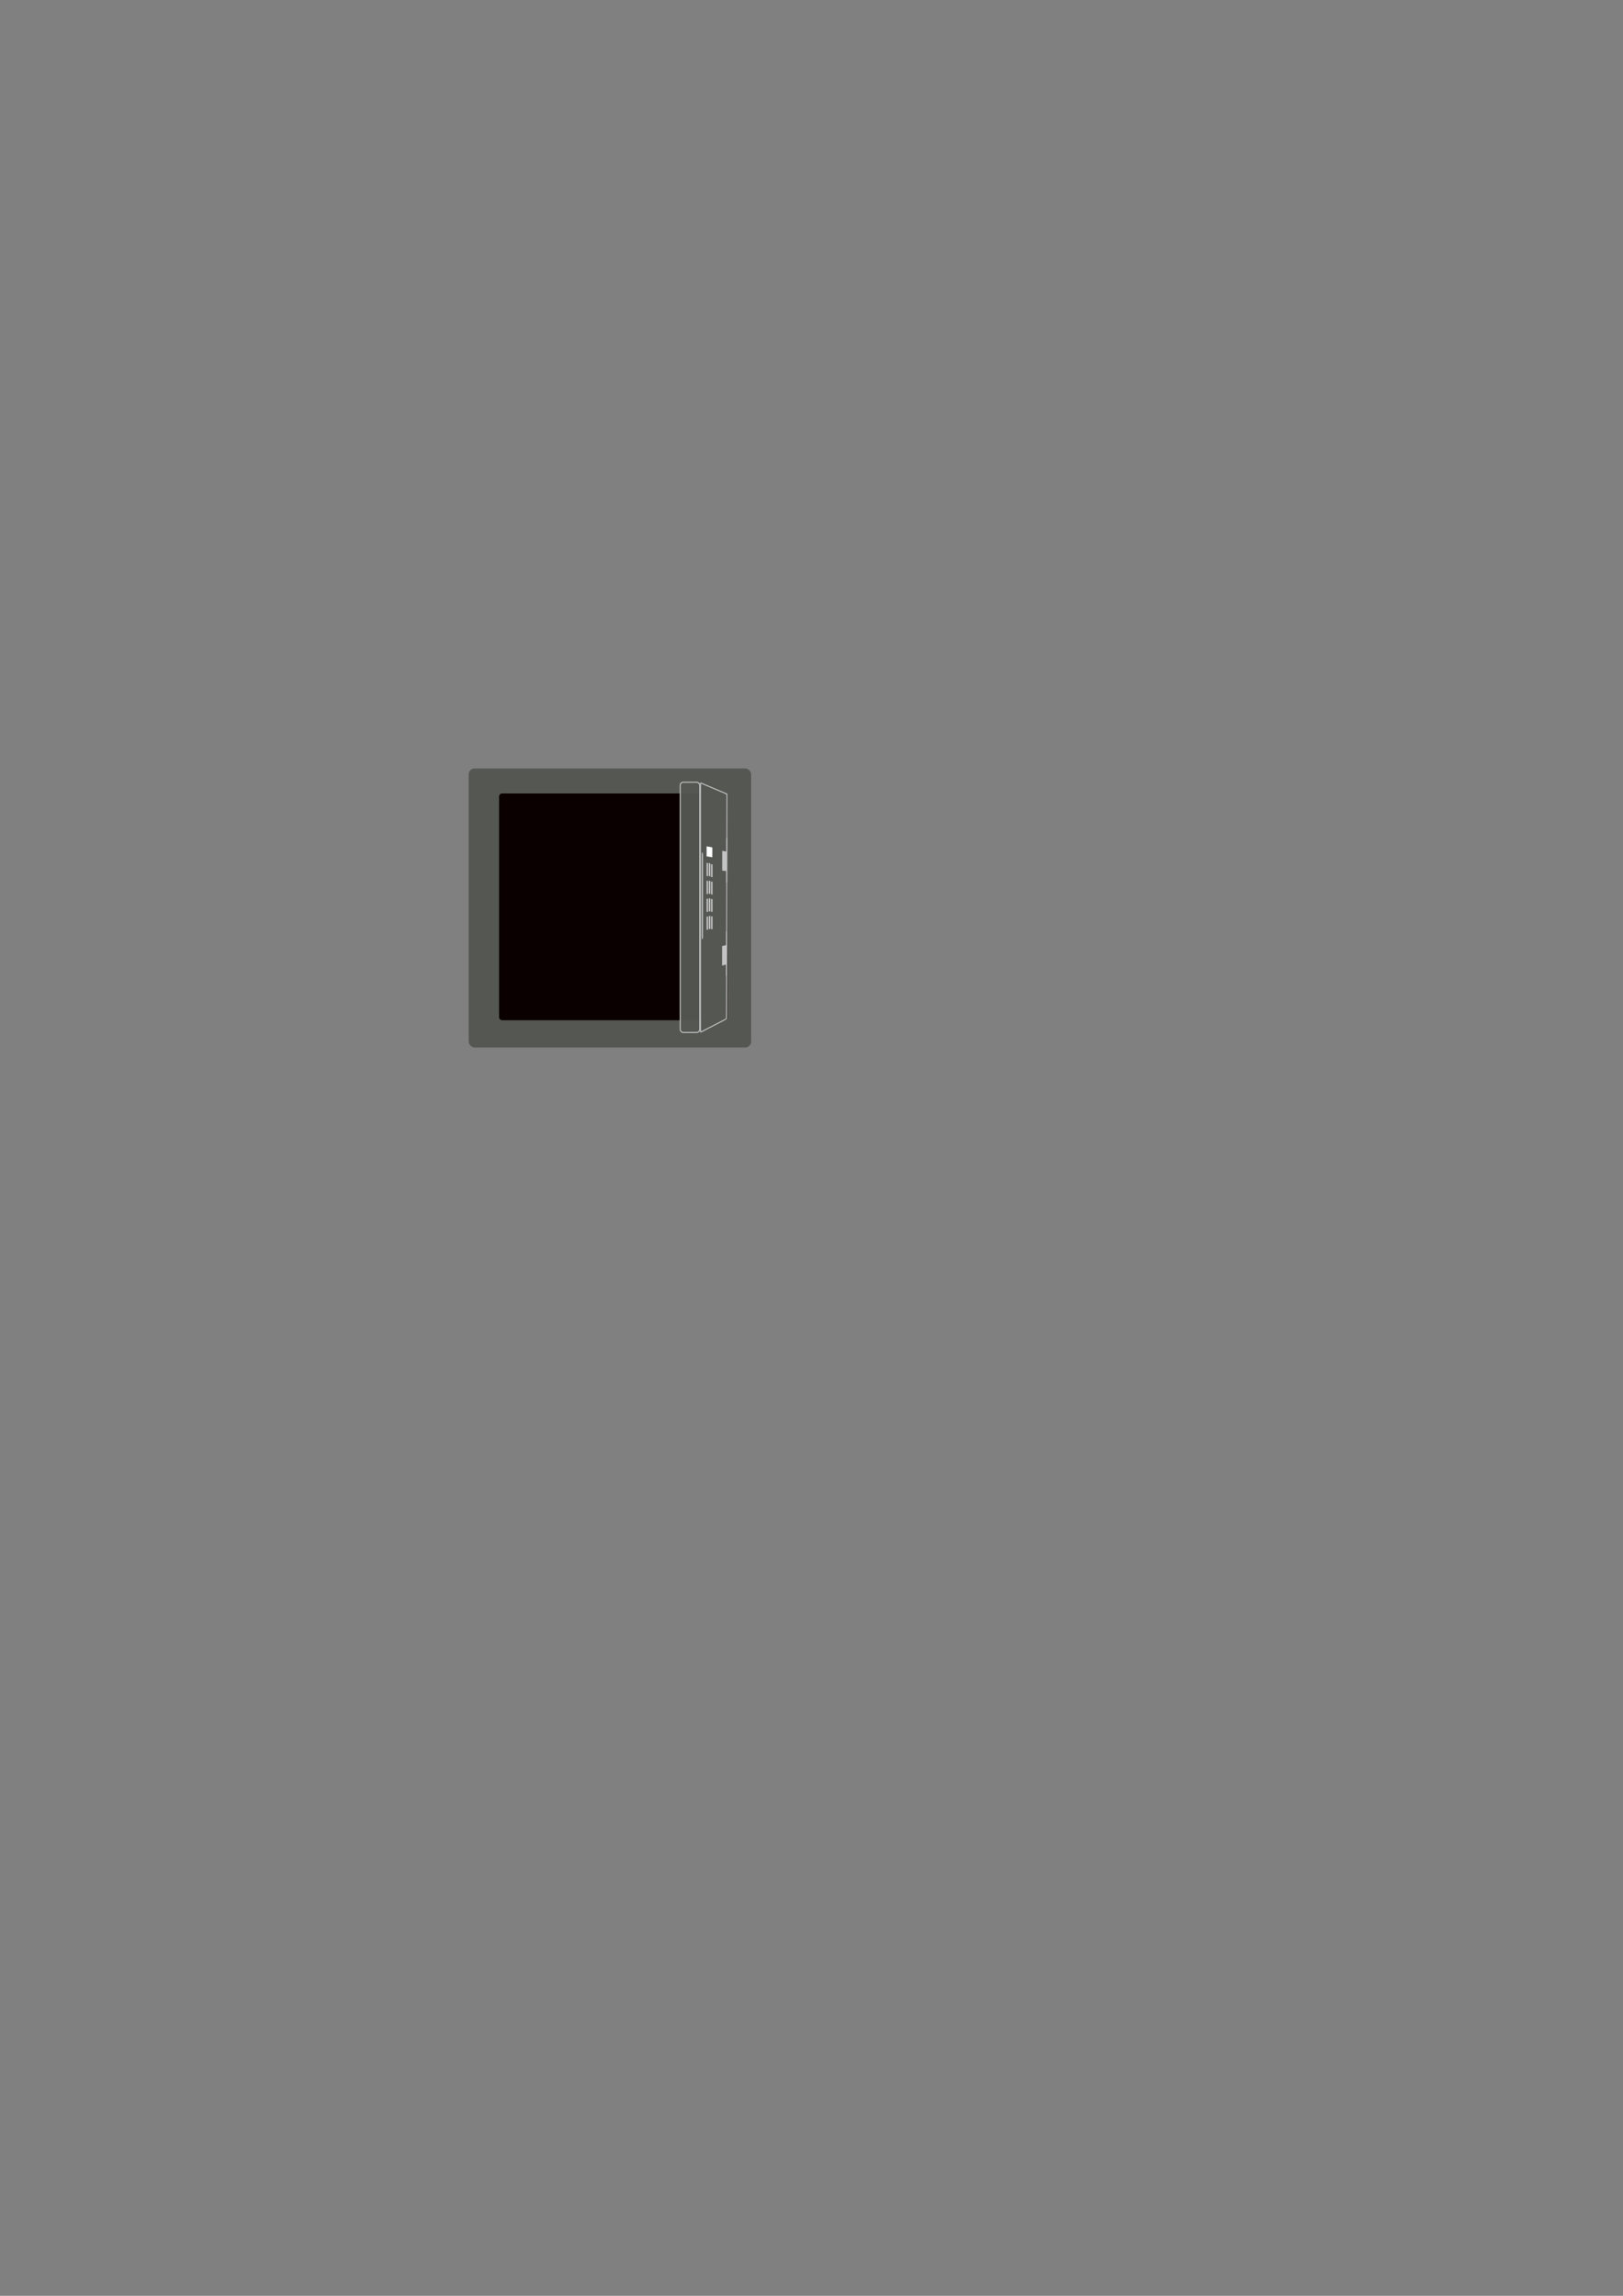 <?xml version="1.0" encoding="UTF-8" standalone="no"?>
<!-- Created with Inkscape (http://www.inkscape.org/) -->

<svg
   xmlns:dc="http://purl.org/dc/elements/1.1/"
   xmlns:cc="http://creativecommons.org/ns#"
   xmlns:rdf="http://www.w3.org/1999/02/22-rdf-syntax-ns#"
   xmlns:svg="http://www.w3.org/2000/svg"
   xmlns="http://www.w3.org/2000/svg"
   xmlns:xlink="http://www.w3.org/1999/xlink"
   xmlns:sodipodi="http://sodipodi.sourceforge.net/DTD/sodipodi-0.dtd"
   xmlns:inkscape="http://www.inkscape.org/namespaces/inkscape"
   sodipodi:docname="restore.svg"
   inkscape:version="0.48.4 r9939"
   version="1.1"
   id="svg8041"
   height="297mm"
   width="210mm"
   inkscape:export-filename="/home/adrie/Dropbox/BrouwHulp/Artwork/Flamini/restore.png"
   inkscape:export-xdpi="21"
   inkscape:export-ydpi="21">
  <rect width="100%" height="100%" fill="#808080" stroke="none"/>
  <sodipodi:namedview
     id="base"
     pagecolor="#ffffff"
     bordercolor="#666666"
     borderopacity="1.0"
     inkscape:pageopacity="0.0"
     inkscape:pageshadow="2"
     inkscape:zoom="4.2811217"
     inkscape:cx="298.26732"
     inkscape:cy="608.4172"
     inkscape:document-units="px"
     inkscape:current-layer="layer1"
     showgrid="false"
     inkscape:window-width="1920"
     inkscape:window-height="1012"
     inkscape:window-x="-4"
     inkscape:window-y="-6"
     inkscape:window-maximized="1"
     showguides="true"
     inkscape:guide-bbox="true" />
  <defs
     id="defs8043" />
  <g
     id="layer1"
     inkscape:groupmode="layer"
     inkscape:label="Laag 1">
    <g
       id="g11015">
      <rect
         x="229.707"
         y="376.23"
         width="137.121"
         height="135.429"
         ry="2.39"
         rx="2.39"
         style="fill:#555753;fill-opacity:1;stroke:#555753;stroke-width:1;stroke-opacity:1"
         id="rect5388" />
      <rect
         id="rect5390-0"
         style="fill:#0a0000;fill-opacity:1;stroke:none"
         rx="1.471"
         ry="1.471"
         height="110.883"
         width="111.728"
         y="387.968"
         x="244.057" />
      <g
         transform="translate(-88.762,-4.905)"
         id="g10991">
        <g
           id="g10965"
           transform="translate(88.528,4.438)">
          <path
             inkscape:connector-curvature="0"
             id="rect5390"
             d="m 342.947,383.307 c 0,0 12.636,5.343 12.636,5.343 0.085,0.036 0.153,0.723 0.152,1.54 0,0 -0.158,106.946 -0.158,106.946 -0.001,0.797 -0.07,1.474 -0.154,1.518 0,0 -12.479,6.45 -12.479,6.45 -0.103,0.053 -0.187,-0.615 -0.187,-1.499 0,0 4.3e-4,-118.739 4.3e-4,-118.739 10e-6,-0.909 0.085,-1.604 0.19,-1.56 0,0 0,0 0,0"
             inkscape:transform-center-x="56.114044"
             style="fill:#555753;fill-opacity:1;stroke:#c3c3c3;stroke-width:0.5;stroke-opacity:1" />
          <path
             inkscape:connector-curvature="0"
             id="rect5392"
             d="m 343.588,417.307 c 0,0 0.254,0.041 0.254,0.041 0.091,0.015 0.164,0.662 0.164,1.451 0,0 -0.006,39.358 -0.006,39.358 -1.2e-4,0.782 -0.073,1.424 -0.164,1.439 0,0 -0.253,0.042 -0.253,0.042 -0.091,0.015 -0.164,-0.605 -0.164,-1.39 0,0 0.003,-39.536 0.003,-39.536 6e-5,-0.793 0.074,-1.419 0.165,-1.405 0,0 0,0 0,0"
             style="fill:#c3c3c3;fill-opacity:1" />
          <path
             inkscape:connector-curvature="0"
             style="fill:#c3c3c3;fill-opacity:1"
             sodipodi:nodetypes="ccccccccc"
             d="m 353.407,426.159 c 0,0 1.968,0.197 1.968,0.197 0,0 -0.008,5.624 -0.008,5.624 0,0 0.506,0.026 0.506,0.026 0,0 0.033,-21.735 0.033,-21.735 0,0 -0.507,-0.121 -0.507,-0.121 0,0 -0.01,6.671 -0.01,6.671 0,0 -1.97,-0.358 -1.97,-0.358 0,0 -0.012,9.695 -0.012,9.695"
             id="path5394" />
          <path
             d="m 353.351,472.606 c 0,0 1.959,-0.567 1.959,-0.567 0,0 -0.008,5.566 -0.008,5.566 0,0 0.503,-0.17 0.503,-0.17 0,0 0.032,-21.51 0.032,-21.51 0,0 -0.504,0.077 -0.504,0.077 0,0 -0.01,6.602 -0.01,6.602 0,0 -1.961,0.41 -1.961,0.41 0,0 -0.012,9.592 -0.012,9.592"
             inkscape:connector-curvature="0"
             style="fill:#c3c3c3;fill-opacity:1"
             sodipodi:nodetypes="ccccccccc"
             id="path5414" />
          <g
             id="g10850">
            <use
               x="0"
               y="0"
               inkscape:tiled-clone-of="#rect5422"
               width="86.768"
               height="92.835"
               transform="translate(0,8.737)"
               xlink:href="#rect5422"
               id="use5428" />
            <use
               x="0"
               y="0"
               inkscape:tiled-clone-of="#rect5422"
               width="86.768"
               height="92.835"
               transform="translate(0,17.474)"
               xlink:href="#rect5422"
               id="use5430" />
            <use
               x="0"
               y="0"
               inkscape:tiled-clone-of="#rect5422"
               width="86.768"
               height="92.835"
               transform="translate(0,26.212)"
               xlink:href="#rect5422"
               id="use5432" />
            <path
               style="fill:#c3c3c3;fill-opacity:1"
               d="m 345.78,422.361 c 0,0 0.73,0.091 0.73,0.091 0,0 -0.003,6.428 -0.003,6.428 0,0 -0.73,-0.053 -0.73,-0.053 0,0 0.002,-6.465 0.002,-6.465"
               id="rect5422"
               inkscape:connector-curvature="0" />
          </g>
          <path
             inkscape:connector-curvature="0"
             id="rect5450"
             d="m 345.788,414.276 c 0,0 2.803,0.527 2.803,0.527 0,0 -0.003,4.803 -0.003,4.803 0,0 -2.802,-0.418 -2.802,-0.418 0,0 0.002,-4.912 0.002,-4.912"
             style="fill:#ffffff;fill-opacity:1" />
          <g
             transform="matrix(1,0,0,0.985,1.097,6.454)"
             id="g10856">
            <use
               id="use10858"
               xlink:href="#rect5422"
               transform="translate(0,8.737)"
               height="92.835"
               width="86.768"
               inkscape:tiled-clone-of="#rect5422"
               y="0"
               x="0" />
            <use
               id="use10860"
               xlink:href="#rect5422"
               transform="translate(0,17.474)"
               height="92.835"
               width="86.768"
               inkscape:tiled-clone-of="#rect5422"
               y="0"
               x="0" />
            <use
               id="use10862"
               xlink:href="#rect5422"
               transform="translate(0,26.212)"
               height="92.835"
               width="86.768"
               inkscape:tiled-clone-of="#rect5422"
               y="0"
               x="0" />
            <path
               inkscape:connector-curvature="0"
               id="path10864"
               d="m 345.78,422.361 c 0,0 0.73,0.091 0.73,0.091 0,0 -0.003,6.428 -0.003,6.428 0,0 -0.73,-0.053 -0.73,-0.053 0,0 0.002,-6.465 0.002,-6.465"
               style="fill:#c3c3c3;fill-opacity:1" />
          </g>
          <g
             id="g10866"
             transform="matrix(1,0,0,0.971,2.181,12.908)">
            <use
               x="0"
               y="0"
               inkscape:tiled-clone-of="#rect5422"
               width="86.768"
               height="92.835"
               transform="translate(0,8.737)"
               xlink:href="#rect5422"
               id="use10868" />
            <use
               x="0"
               y="0"
               inkscape:tiled-clone-of="#rect5422"
               width="86.768"
               height="92.835"
               transform="translate(0,17.474)"
               xlink:href="#rect5422"
               id="use10870" />
            <use
               x="0"
               y="0"
               inkscape:tiled-clone-of="#rect5422"
               width="86.768"
               height="92.835"
               transform="translate(0,26.212)"
               xlink:href="#rect5422"
               id="use10872" />
            <path
               style="fill:#c3c3c3;fill-opacity:1"
               d="m 345.78,422.361 c 0,0 0.73,0.091 0.73,0.091 0,0 -0.003,6.428 -0.003,6.428 0,0 -0.73,-0.053 -0.73,-0.053 0,0 0.002,-6.465 0.002,-6.465"
               id="path10874"
               inkscape:connector-curvature="0" />
          </g>
        </g>
        <rect
           ry="1.619"
           rx="1.467"
           y="387.362"
           x="421.397"
           height="122.374"
           width="9.553"
           id="rect10989"
           style="opacity:0.957;fill:#555753;fill-opacity:1;stroke:#c3c3c3;stroke-width:0.524;stroke-linecap:round;stroke-miterlimit:4;stroke-opacity:1;stroke-dasharray:none" />
      </g>
    </g>
  </g>
</svg>
